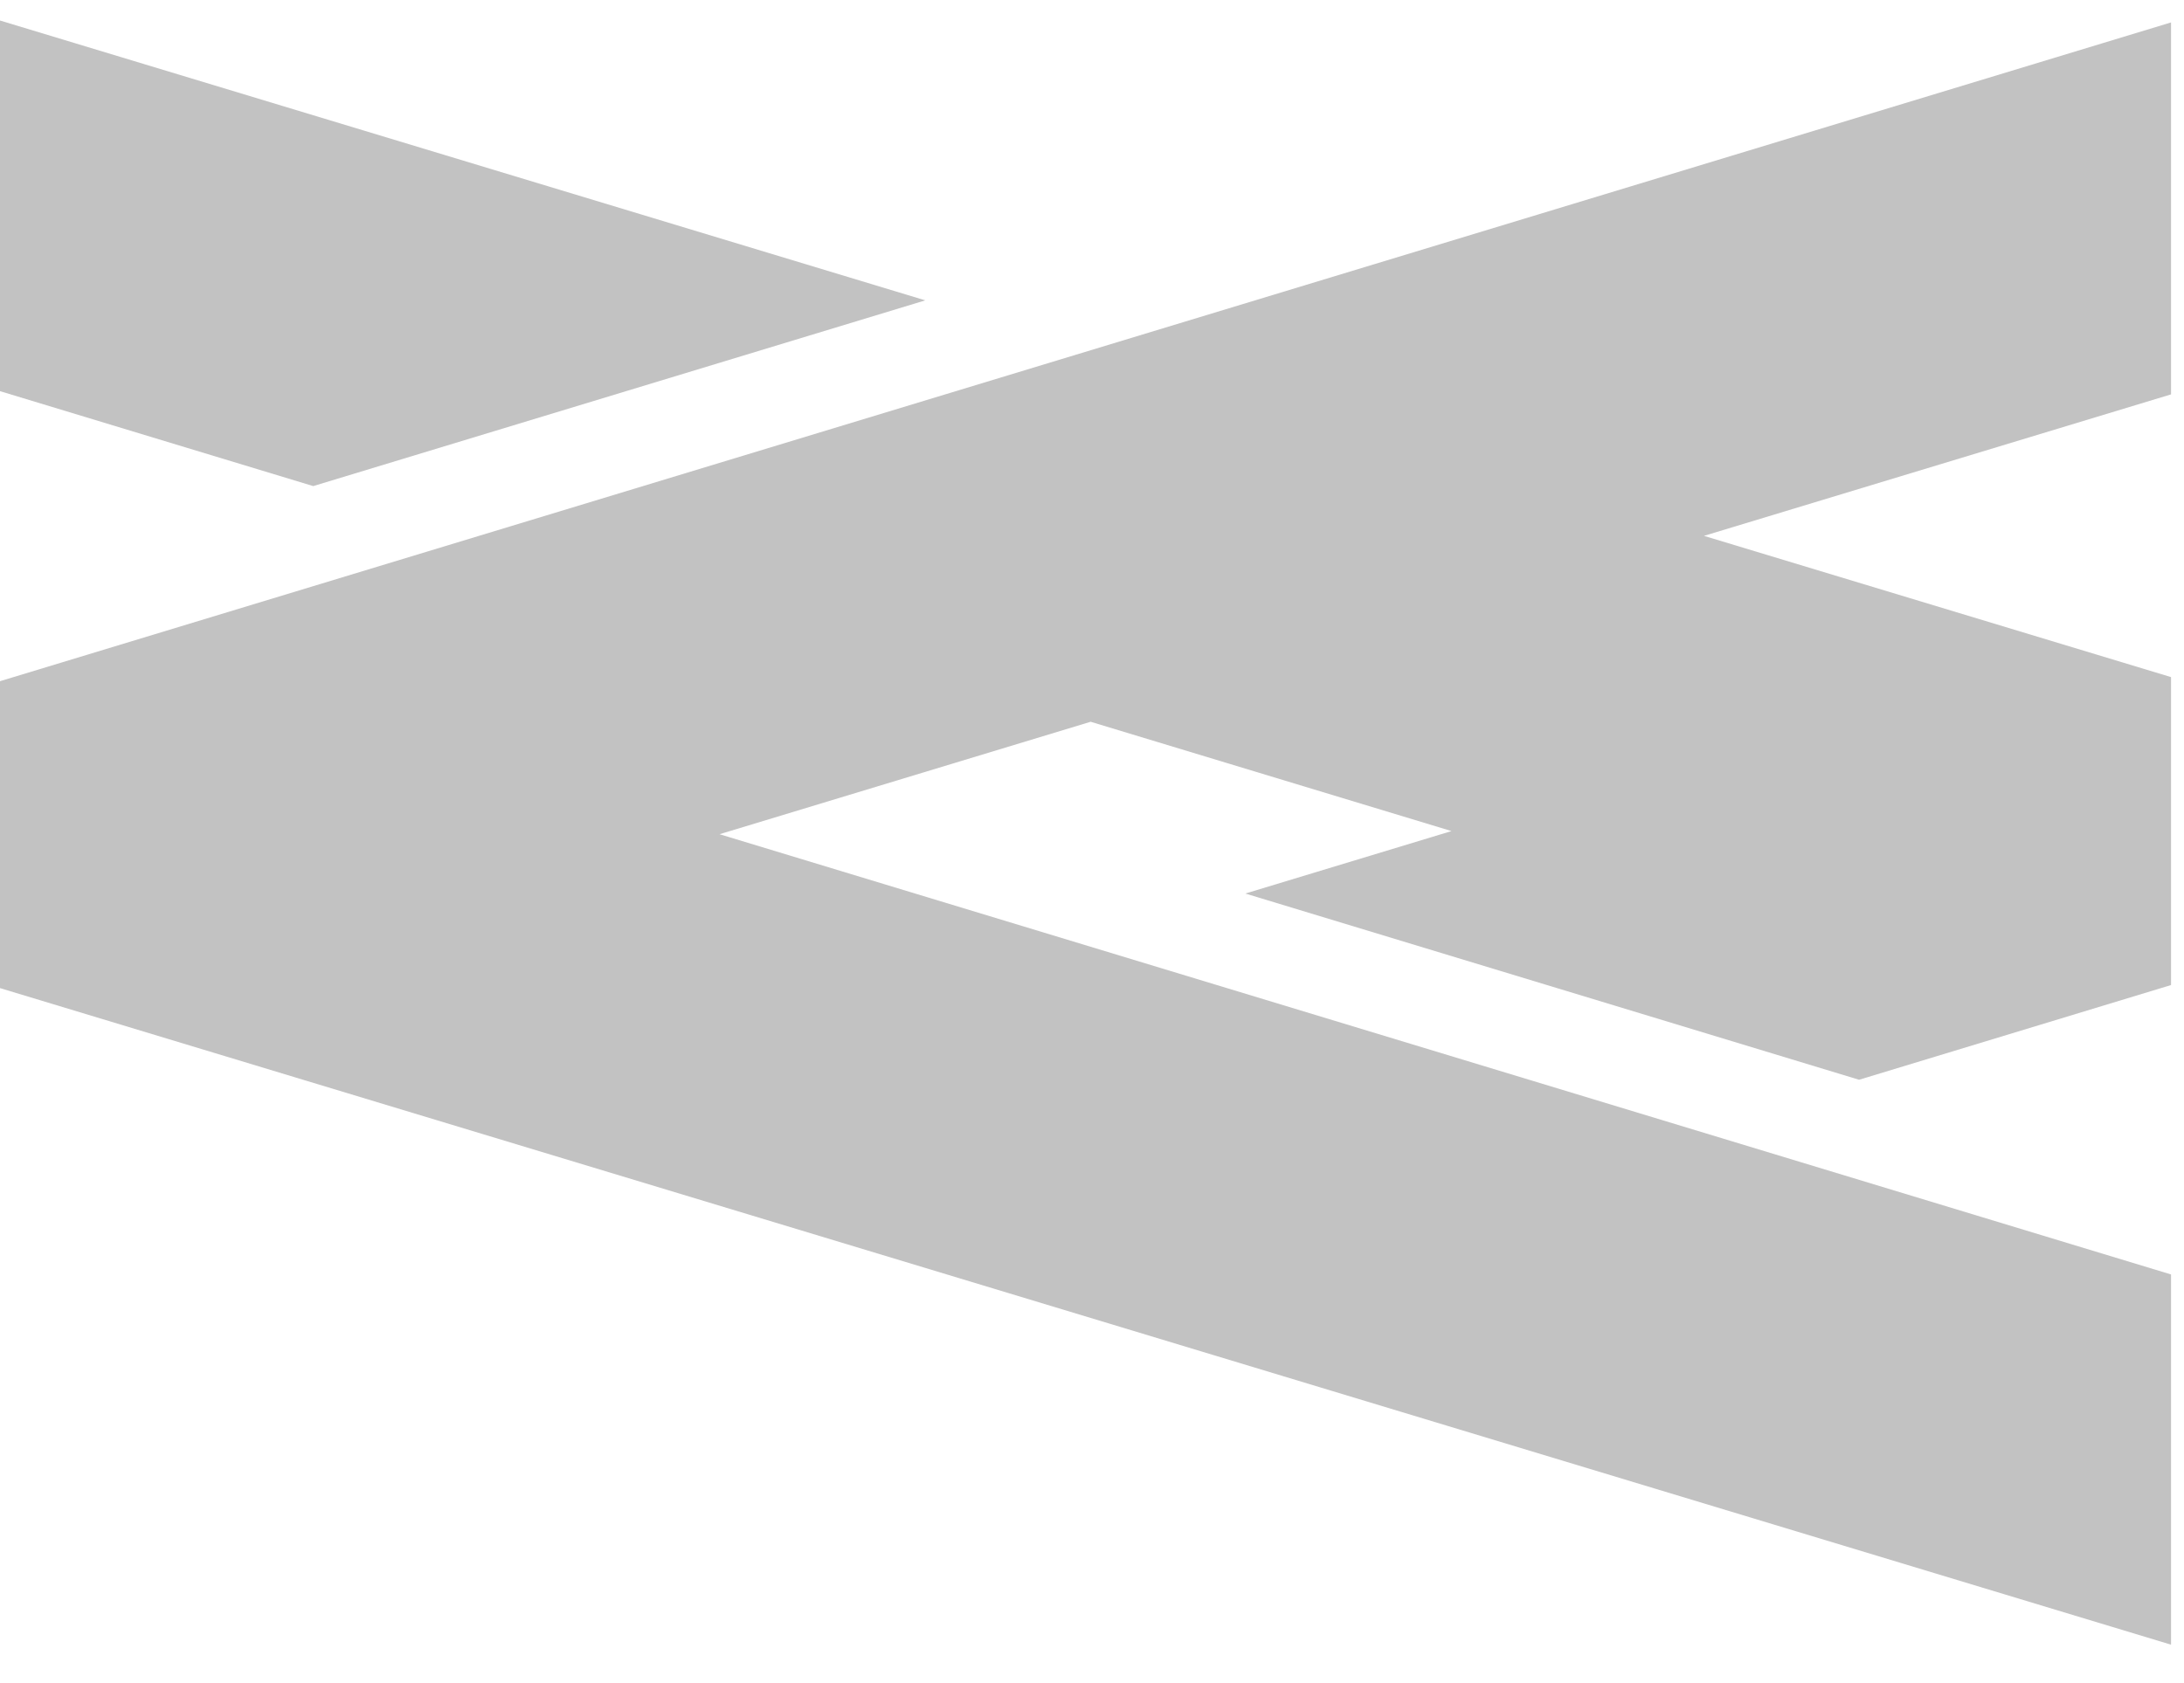 <svg width="48" height="37" viewBox="0 0 48 37" fill="none" xmlns="http://www.w3.org/2000/svg">
<path d="M20.336 6.603L0 0.451V8.599L6.884 10.686L20.336 6.603Z" fill="black" fill-opacity="0.24"/>
<path d="M47.715 0.493L0 14.975V21.722L47.715 36.156V28.017L15.814 18.339L23.97 15.867L31.901 18.27L27.37 19.643L40.859 23.737L47.715 21.655V14.885L37.45 11.78L47.715 8.67V0.493Z" fill="black" fill-opacity="0.24"/>
</svg>
